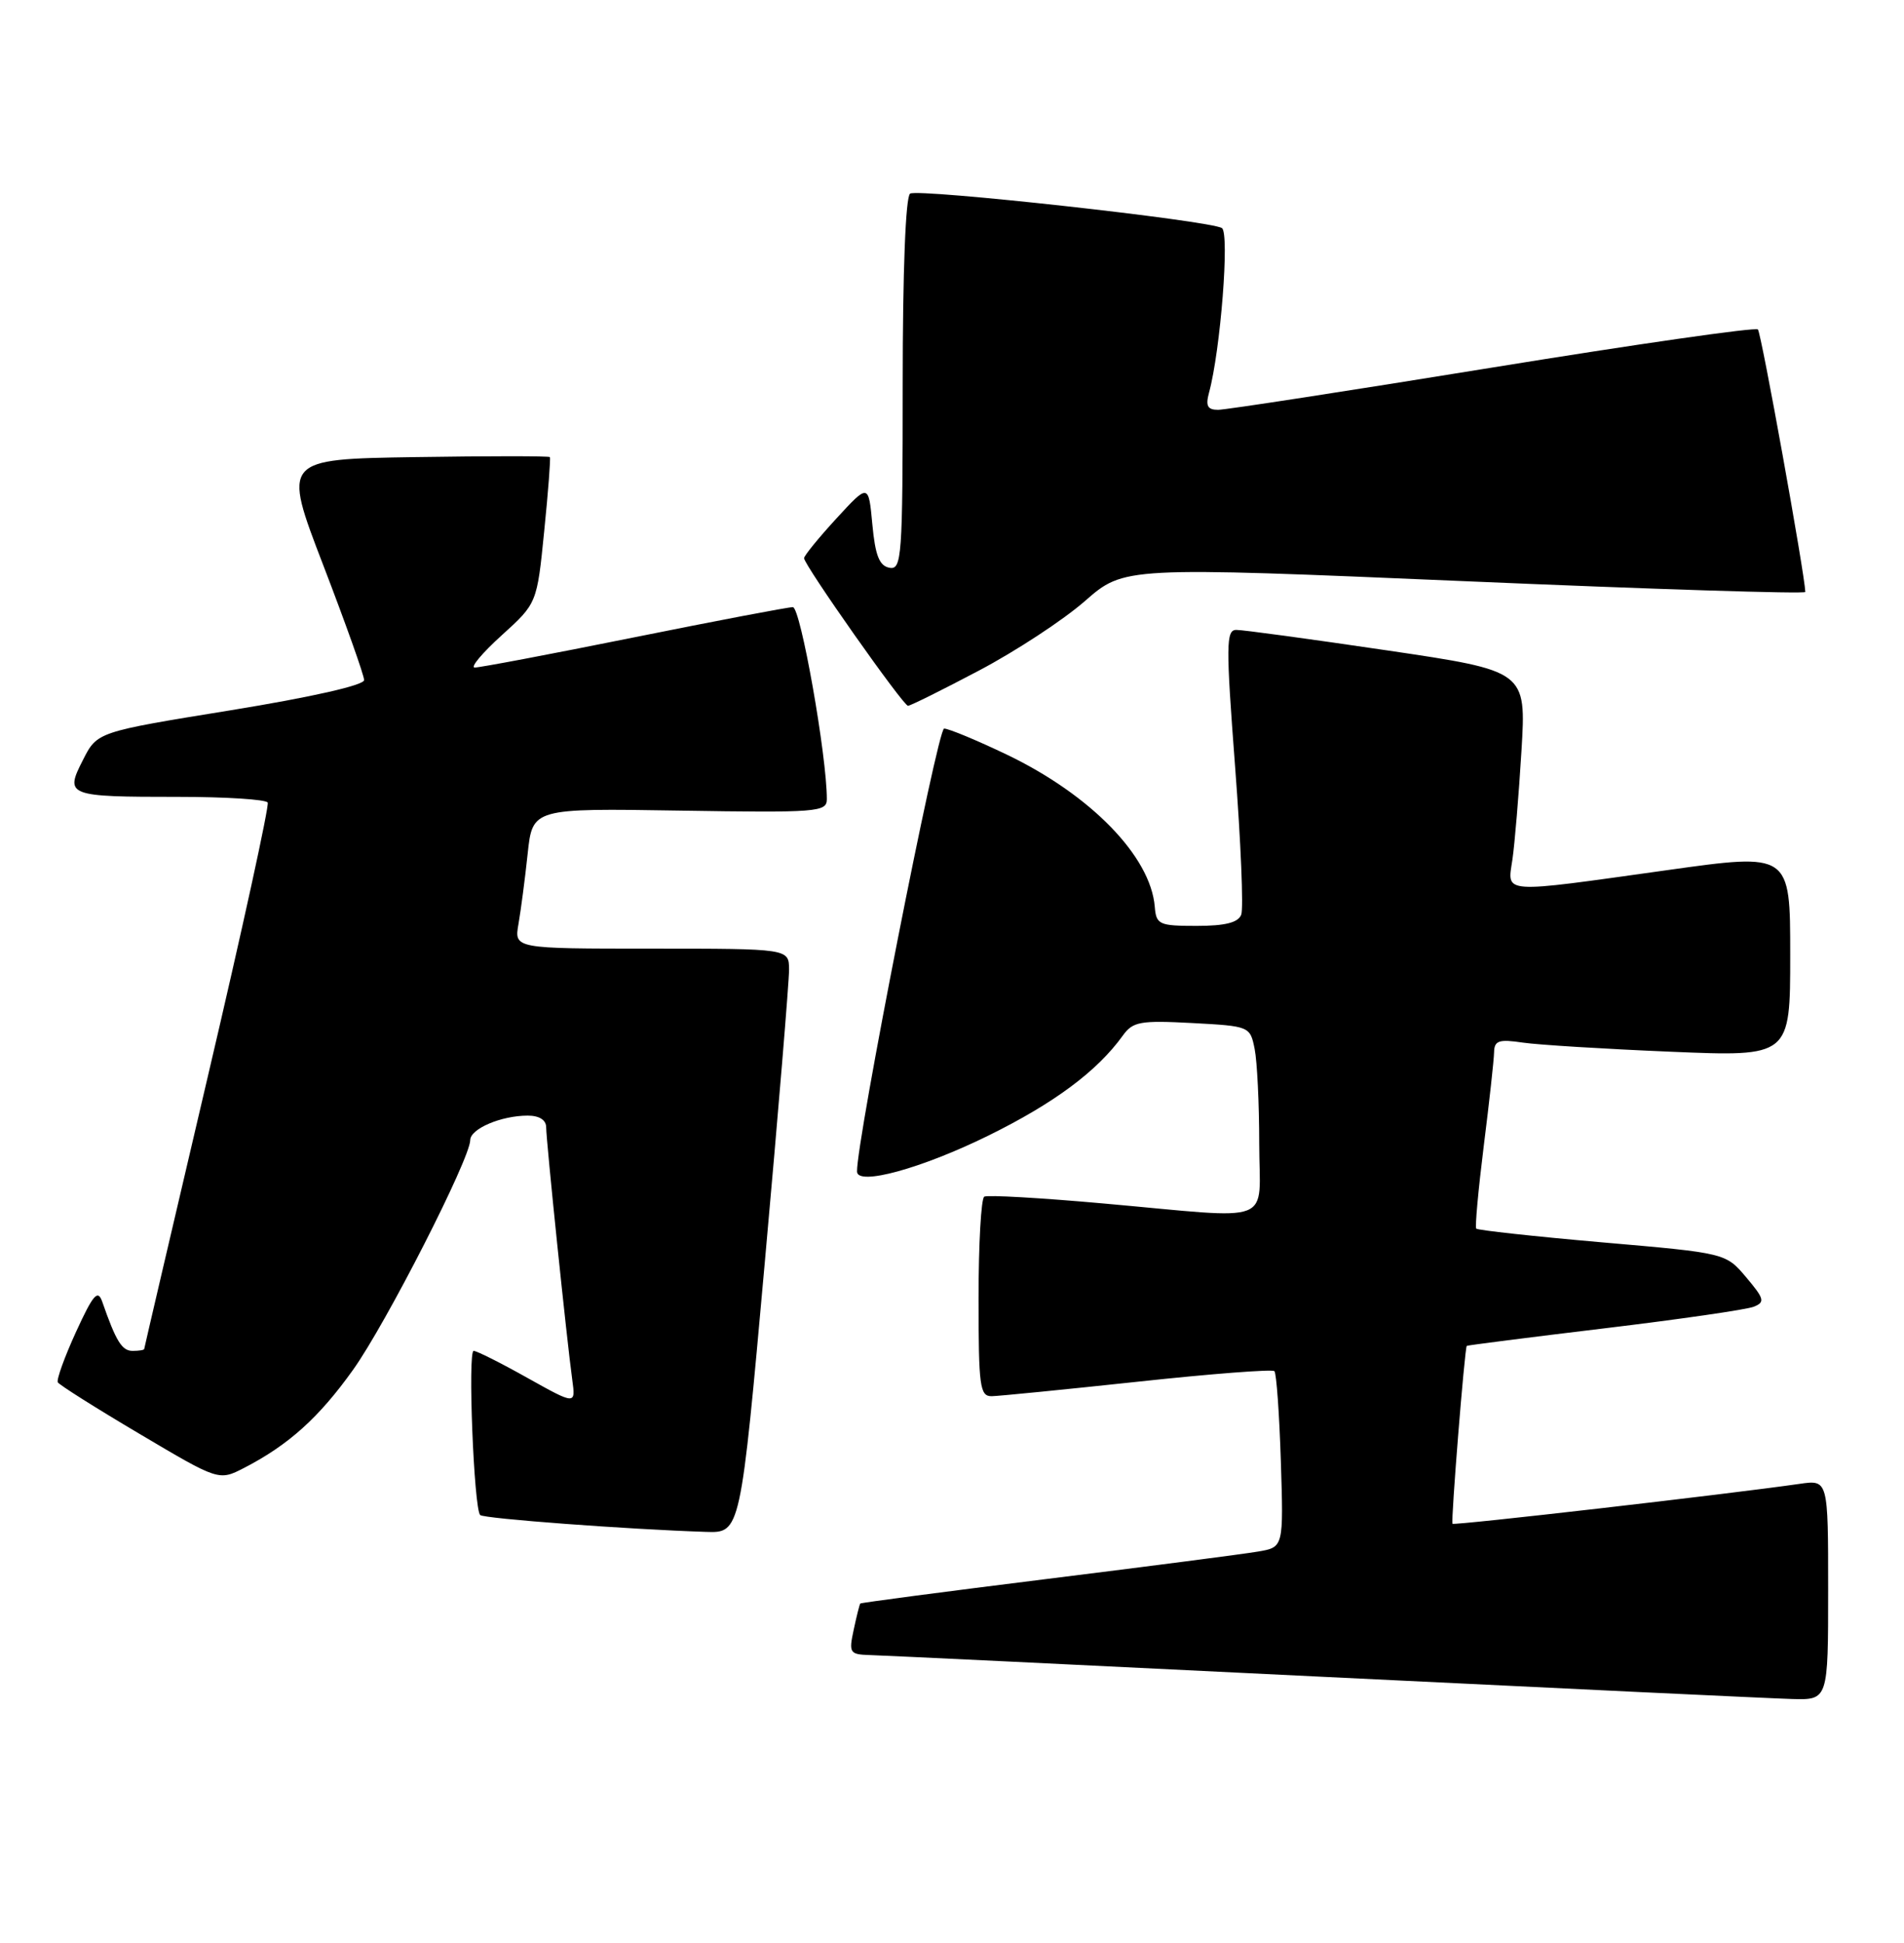 <?xml version="1.0" encoding="UTF-8" standalone="no"?>
<!DOCTYPE svg PUBLIC "-//W3C//DTD SVG 1.1//EN" "http://www.w3.org/Graphics/SVG/1.1/DTD/svg11.dtd" >
<svg xmlns="http://www.w3.org/2000/svg" xmlns:xlink="http://www.w3.org/1999/xlink" version="1.1" viewBox="0 0 251 256">
 <g >
 <path fill="currentColor"
d=" M 241.00 209.49 C 241.00 194.98 241.00 194.98 237.25 195.52 C 227.79 196.88 191.70 201.03 191.48 200.78 C 191.25 200.51 193.08 177.66 193.36 177.34 C 193.44 177.26 201.60 176.22 211.50 175.03 C 221.40 173.84 230.26 172.56 231.20 172.18 C 232.70 171.58 232.59 171.14 230.20 168.31 C 227.50 165.11 227.50 165.11 211.22 163.70 C 202.27 162.92 194.80 162.10 194.61 161.89 C 194.43 161.68 194.88 156.78 195.60 151.00 C 196.33 145.22 196.94 139.67 196.96 138.66 C 196.99 137.11 197.59 136.91 200.75 137.38 C 202.81 137.68 211.59 138.22 220.25 138.58 C 236.00 139.24 236.00 139.24 236.00 125.81 C 236.00 112.38 236.00 112.38 219.75 114.66 C 197.63 117.75 198.70 117.83 199.38 113.25 C 199.68 111.19 200.22 104.76 200.57 98.96 C 201.21 88.41 201.21 88.41 182.86 85.70 C 172.76 84.21 163.81 82.99 162.98 83.00 C 161.62 83.00 161.60 84.95 162.82 101.02 C 163.58 110.94 163.94 119.71 163.63 120.52 C 163.23 121.57 161.51 122.00 157.75 122.00 C 152.79 122.00 152.42 121.83 152.23 119.47 C 151.68 112.84 143.79 104.74 132.74 99.44 C 128.79 97.55 125.06 96.00 124.46 96.00 C 123.59 96.00 112.87 150.48 112.98 154.38 C 113.03 156.28 121.47 153.97 130.26 149.65 C 138.96 145.37 144.64 141.15 148.02 136.45 C 149.34 134.61 150.32 134.44 157.15 134.80 C 164.74 135.21 164.80 135.23 165.40 138.23 C 165.73 139.89 166.00 145.47 166.00 150.62 C 166.00 161.61 168.52 160.63 145.50 158.58 C 137.25 157.84 130.16 157.43 129.75 157.68 C 129.34 157.92 129.00 163.94 129.00 171.06 C 129.00 182.73 129.17 184.00 130.75 183.97 C 131.71 183.95 140.38 183.09 150.00 182.06 C 159.62 181.02 167.72 180.40 168.00 180.67 C 168.27 180.94 168.65 186.27 168.85 192.51 C 169.21 203.87 169.21 203.87 165.86 204.44 C 164.01 204.76 151.49 206.38 138.04 208.05 C 124.59 209.72 113.50 211.18 113.41 211.29 C 113.31 211.41 112.92 212.96 112.54 214.75 C 111.88 217.80 112.01 218.00 114.67 218.08 C 116.23 218.12 143.15 219.41 174.50 220.95 C 205.85 222.48 233.64 223.80 236.25 223.87 C 241.00 224.00 241.00 224.00 241.00 209.49 Z  M 100.83 166.25 C 102.60 146.59 104.03 129.26 104.02 127.75 C 104.00 125.00 104.00 125.00 85.89 125.00 C 67.78 125.00 67.78 125.00 68.35 121.75 C 68.66 119.96 69.21 115.80 69.56 112.50 C 70.20 106.50 70.20 106.50 89.60 106.81 C 107.77 107.10 109.00 107.00 109.00 105.31 C 109.01 99.61 105.53 80.00 104.52 80.00 C 103.88 80.00 94.42 81.80 83.50 84.00 C 72.58 86.20 63.16 87.98 62.57 87.96 C 61.98 87.93 63.59 86.02 66.14 83.71 C 70.79 79.50 70.79 79.50 71.74 70.00 C 72.27 64.78 72.60 60.38 72.49 60.23 C 72.38 60.08 64.40 60.08 54.76 60.23 C 37.24 60.50 37.24 60.50 42.62 74.49 C 45.58 82.19 48.00 88.99 48.00 89.61 C 48.00 90.29 41.04 91.86 30.41 93.59 C 12.81 96.44 12.81 96.44 10.94 100.13 C 8.51 104.87 8.85 105.00 23.52 105.00 C 29.77 105.00 35.07 105.34 35.29 105.75 C 35.51 106.16 31.95 122.47 27.36 142.00 C 22.78 161.53 19.02 177.61 19.01 177.75 C 19.01 177.89 18.32 178.00 17.48 178.00 C 16.07 178.00 15.29 176.73 13.47 171.50 C 12.89 169.86 12.28 170.58 10.02 175.50 C 8.51 178.80 7.43 181.79 7.62 182.14 C 7.82 182.49 12.67 185.55 18.42 188.95 C 28.85 195.13 28.85 195.13 32.18 193.42 C 38.05 190.39 42.05 186.79 46.56 180.47 C 50.91 174.37 61.97 152.69 61.99 150.23 C 62.00 148.73 66.07 147.00 69.57 147.00 C 71.09 147.00 72.00 147.57 72.00 148.54 C 72.00 150.28 74.73 176.70 75.44 181.81 C 75.89 185.11 75.89 185.11 69.53 181.56 C 66.04 179.60 62.85 178.00 62.44 178.00 C 61.65 178.00 62.47 198.80 63.30 199.63 C 63.77 200.10 82.80 201.52 93.06 201.85 C 97.62 202.00 97.62 202.00 100.83 166.25 Z  M 129.05 88.36 C 133.89 85.81 140.18 81.69 143.02 79.20 C 148.20 74.67 148.20 74.67 193.10 76.58 C 217.80 77.64 237.99 78.28 237.99 78.00 C 237.92 75.66 232.18 43.84 231.74 43.41 C 231.43 43.09 215.70 45.35 196.79 48.42 C 177.87 51.49 161.58 54.00 160.58 54.00 C 159.18 54.00 158.91 53.48 159.38 51.75 C 160.90 46.18 162.11 30.69 161.08 30.05 C 159.47 29.05 121.10 24.82 119.98 25.51 C 119.38 25.88 119.00 35.77 119.00 50.63 C 119.00 73.44 118.88 75.12 117.25 74.81 C 115.92 74.56 115.38 73.19 115.00 69.10 C 114.50 63.71 114.50 63.71 110.25 68.33 C 107.91 70.88 106.00 73.22 106.00 73.55 C 106.00 74.45 119.07 93.00 119.70 93.00 C 120.01 93.00 124.22 90.91 129.05 88.36 Z "/>
</g>
</svg>